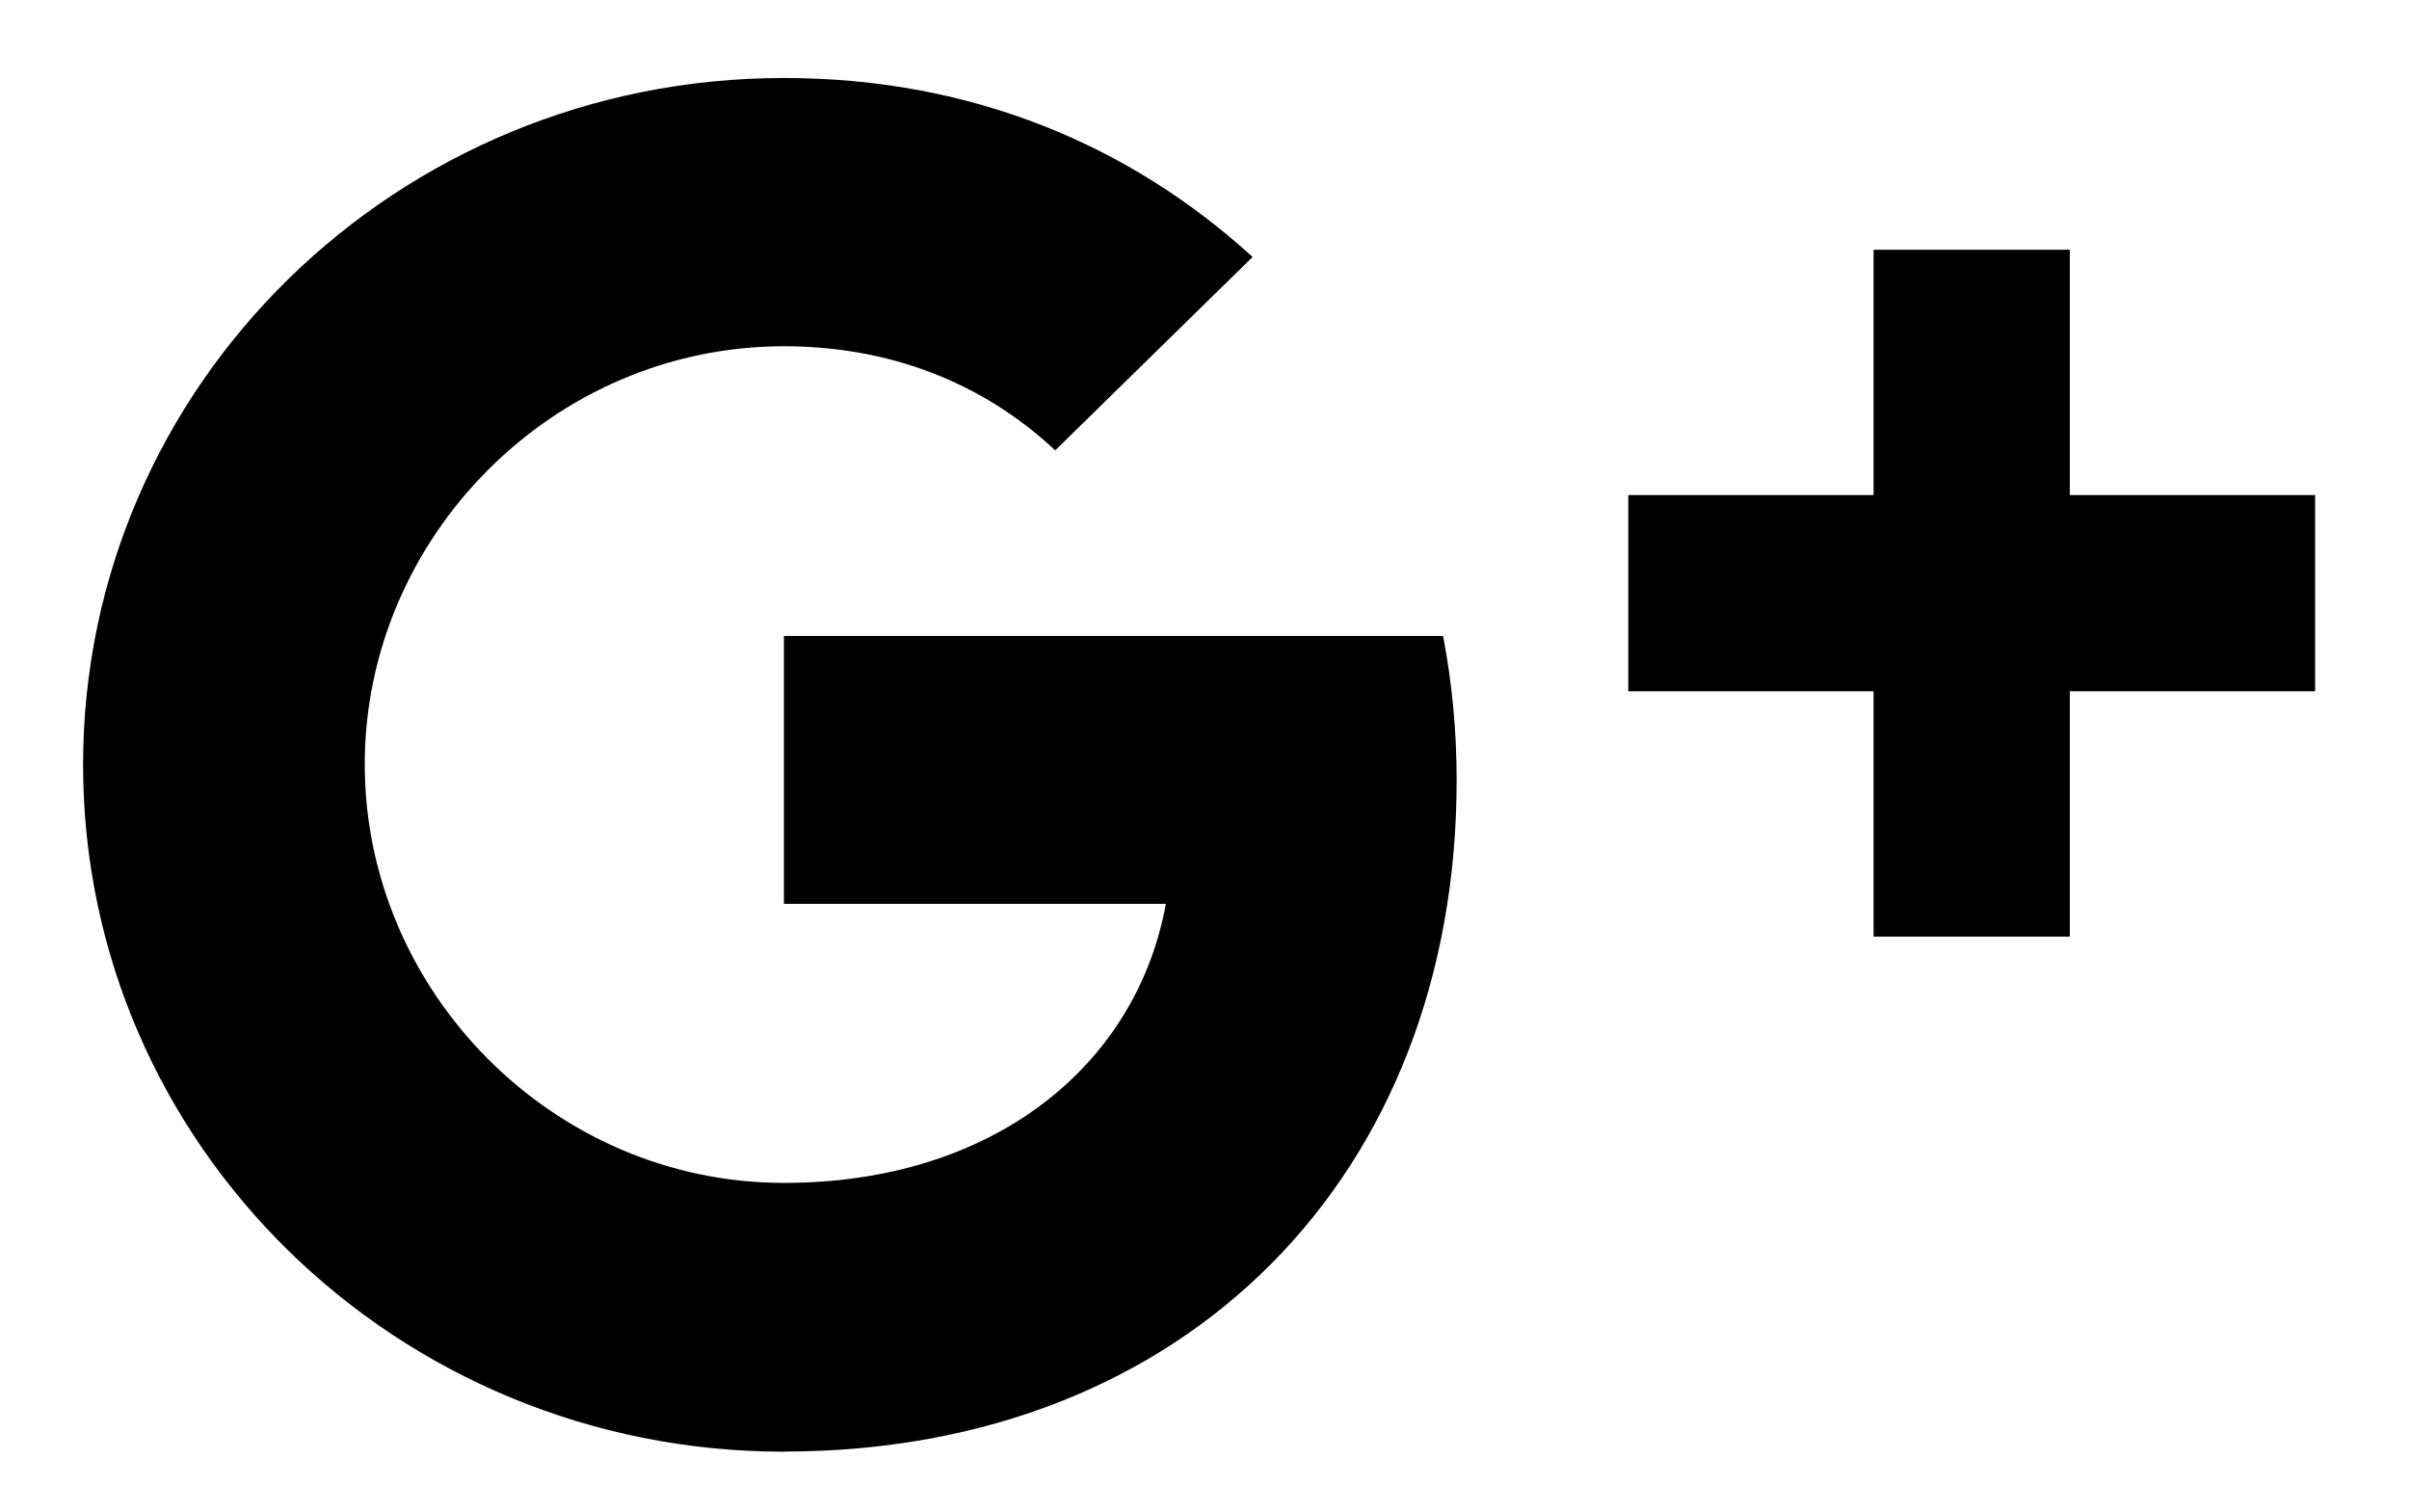 <!-- Generated by IcoMoon.io -->
<svg version="1.1" xmlns="http://www.w3.org/2000/svg" width="51" height="32" viewBox="0 0 51 32">
<title>icon-google-plus</title>
<path d="M16.596 30.731c-8.197 0-14.837-6.507-14.837-14.54s6.639-14.54 14.837-14.54c4.006 0 7.353 1.445 9.922 3.789l-4.183 4.098v-0.009c-1.558-1.454-3.533-2.199-5.739-2.199-4.896 0-8.874 4.053-8.874 8.851s3.978 8.86 8.874 8.86c4.442 0 7.464-2.49 8.086-5.907h-8.086v-5.671h13.955c0.186 0.972 0.287 1.99 0.287 3.053 0 8.306-5.674 14.212-14.242 14.212z"></path>
<path d="M49.012 14.634h-5.193v5.193h-4.154v-5.193h-5.193v-4.154h5.193v-5.193h4.154v5.193h5.193z"></path>
</svg>
